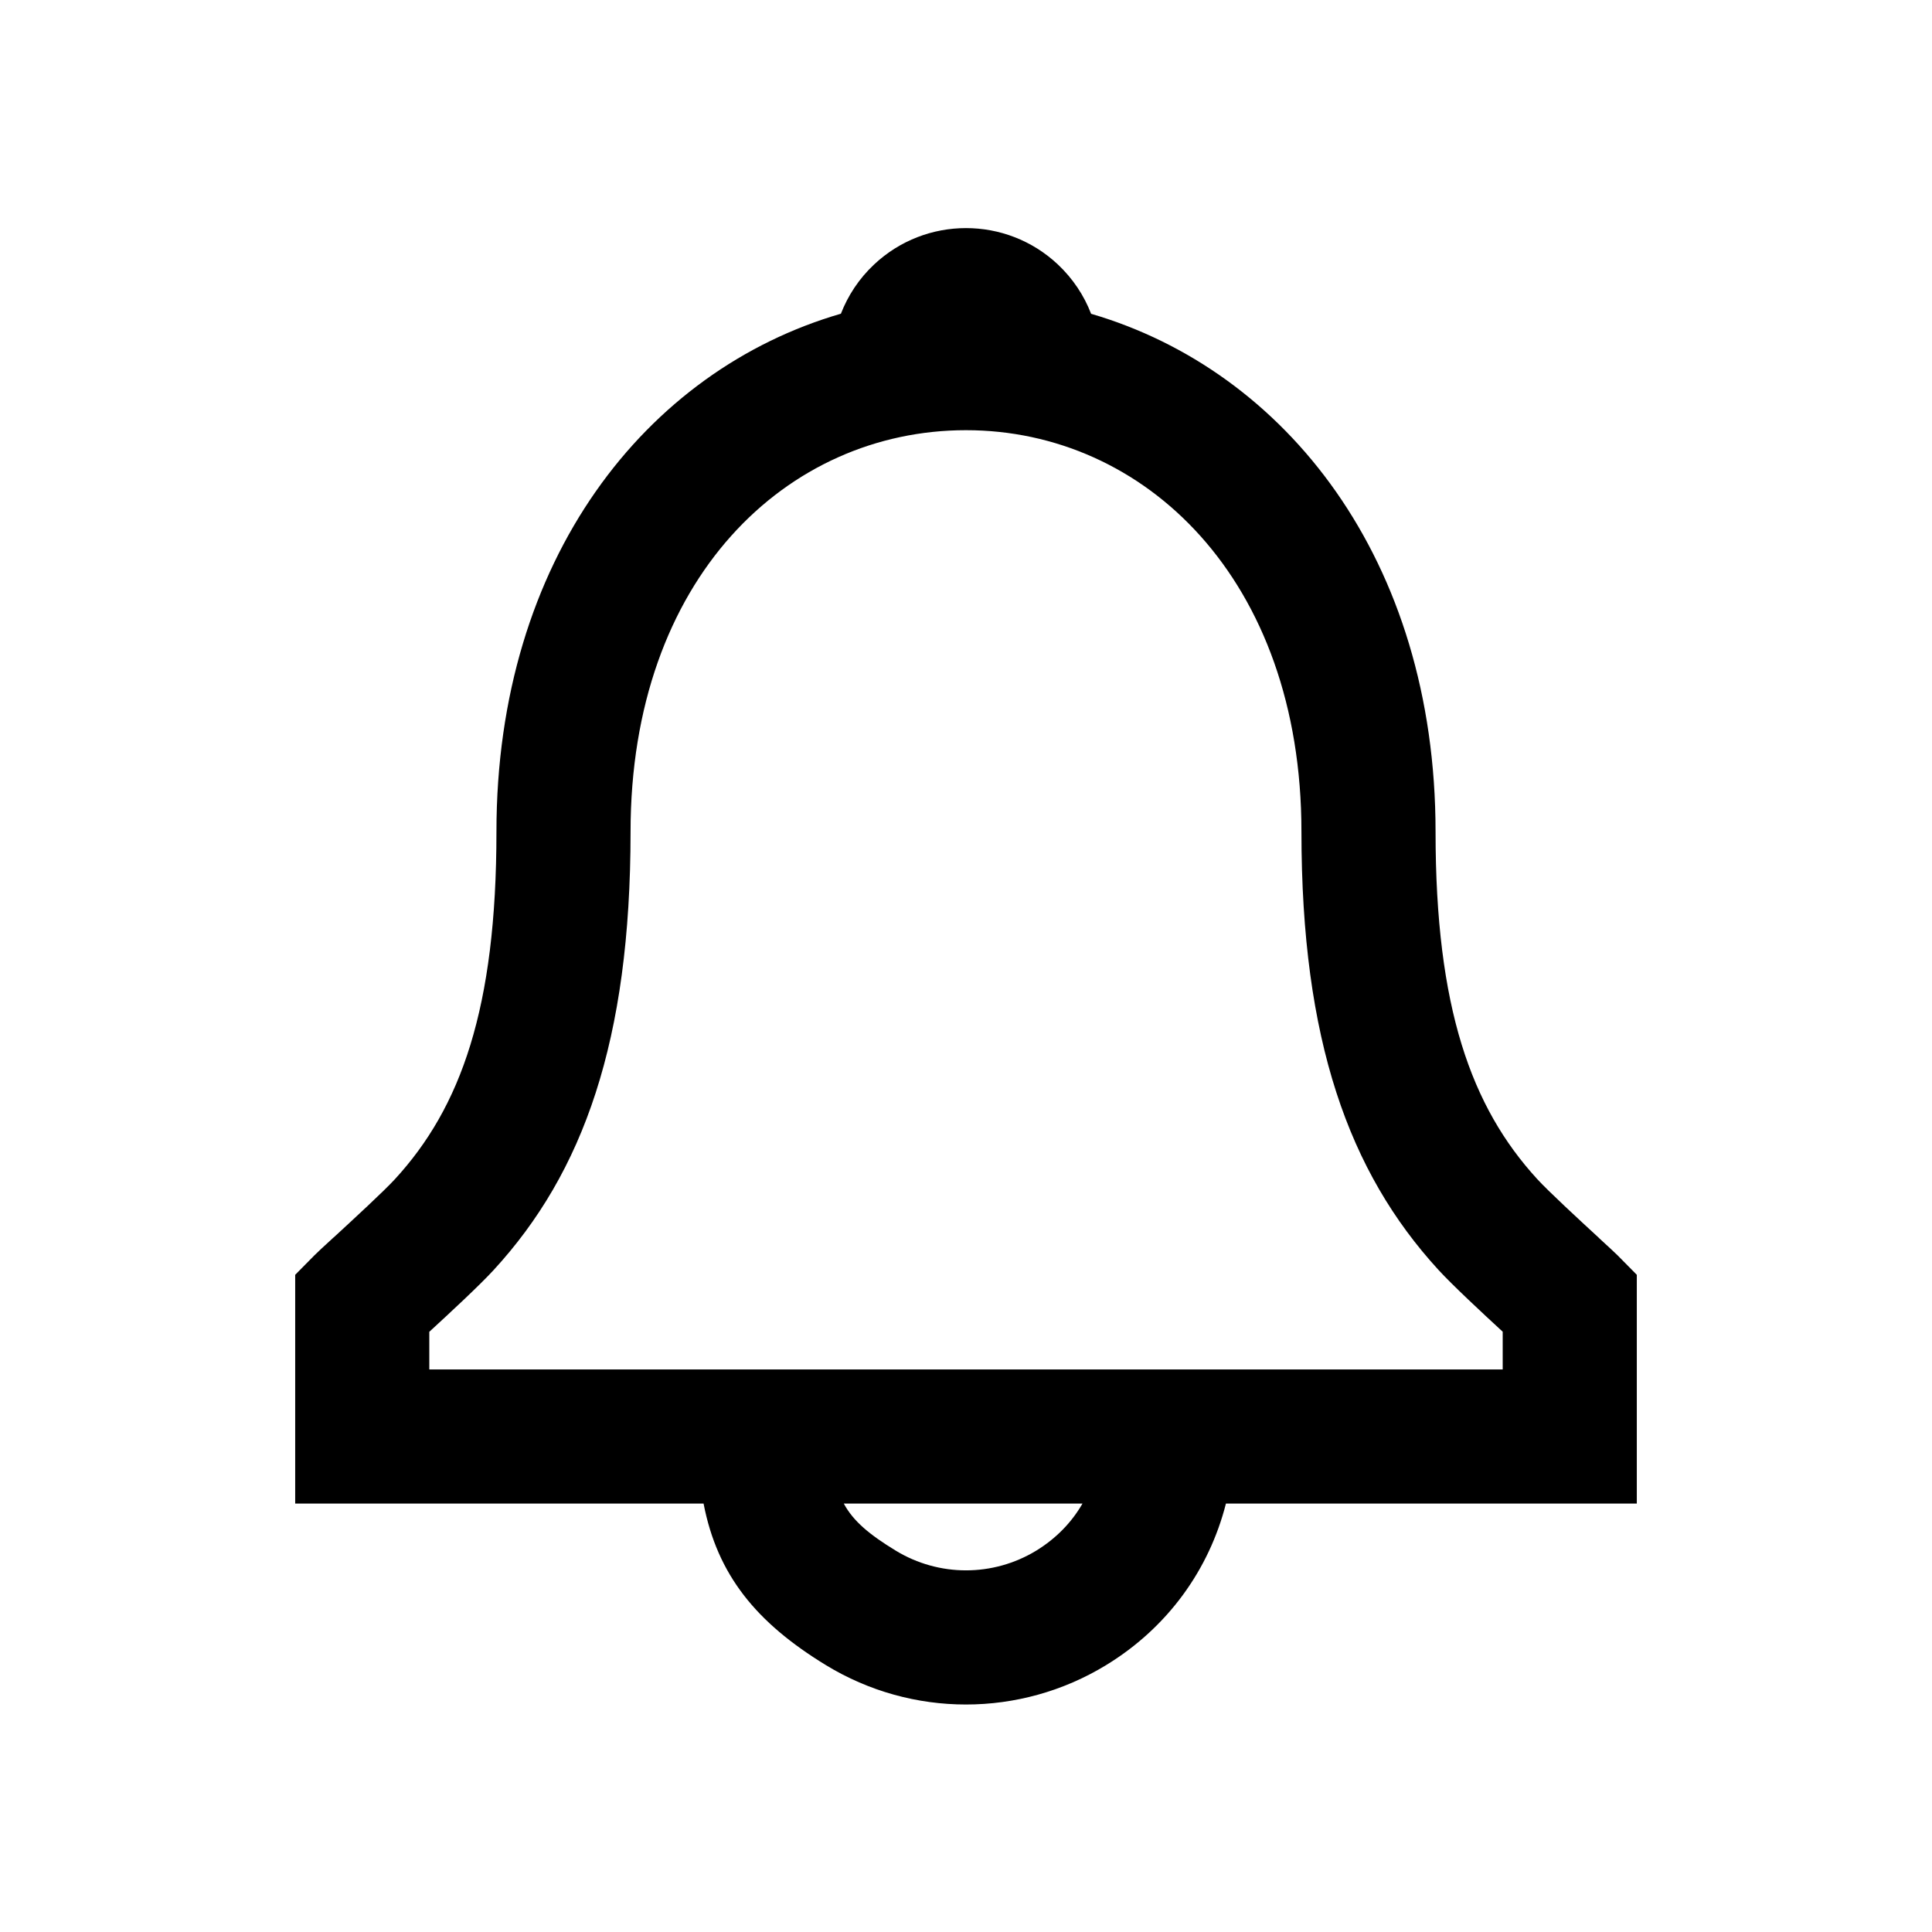 <svg width="24" height="24" viewBox="0 0 24 24" fill="none" xmlns="http://www.w3.org/2000/svg">
<path fill-rule="evenodd" clip-rule="evenodd" d="M17.833 10.333C17.833 6.951 15.968 4.603 13.554 3.898C13.467 3.672 13.329 3.462 13.141 3.285C12.5 2.683 11.5 2.683 10.859 3.285C10.671 3.461 10.534 3.671 10.446 3.897C8.029 4.598 6.167 6.941 6.167 10.333C6.167 12.528 5.724 13.758 4.905 14.649C4.768 14.798 4.397 15.14 4.146 15.371L4.146 15.371L4.146 15.371L4.145 15.371L4.145 15.371C4.026 15.48 3.934 15.565 3.907 15.593L3.667 15.836V18.678H8.74C8.911 19.563 9.392 20.155 10.26 20.685C11.328 21.337 12.671 21.337 13.74 20.685C14.506 20.218 15.02 19.499 15.229 18.678H20.333V15.836L20.093 15.593C20.068 15.568 19.98 15.486 19.864 15.38L19.864 15.38L19.864 15.379L19.864 15.379C19.613 15.148 19.235 14.799 19.096 14.647C18.276 13.752 17.833 12.52 17.833 10.333ZM13.447 18.678H10.482C10.6 18.897 10.8 19.063 11.128 19.263C11.664 19.589 12.336 19.589 12.872 19.263C13.12 19.111 13.313 18.911 13.447 18.678ZM17.867 15.773C18.042 15.964 18.418 16.314 18.667 16.543V17.012H5.333V16.544C5.58 16.317 5.957 15.968 6.132 15.777C7.245 14.566 7.833 12.931 7.833 10.333C7.833 7.183 9.777 5.344 12 5.344C14.216 5.344 16.167 7.193 16.167 10.333C16.167 12.923 16.755 14.558 17.867 15.773Z" fill="black"/>
</svg>
